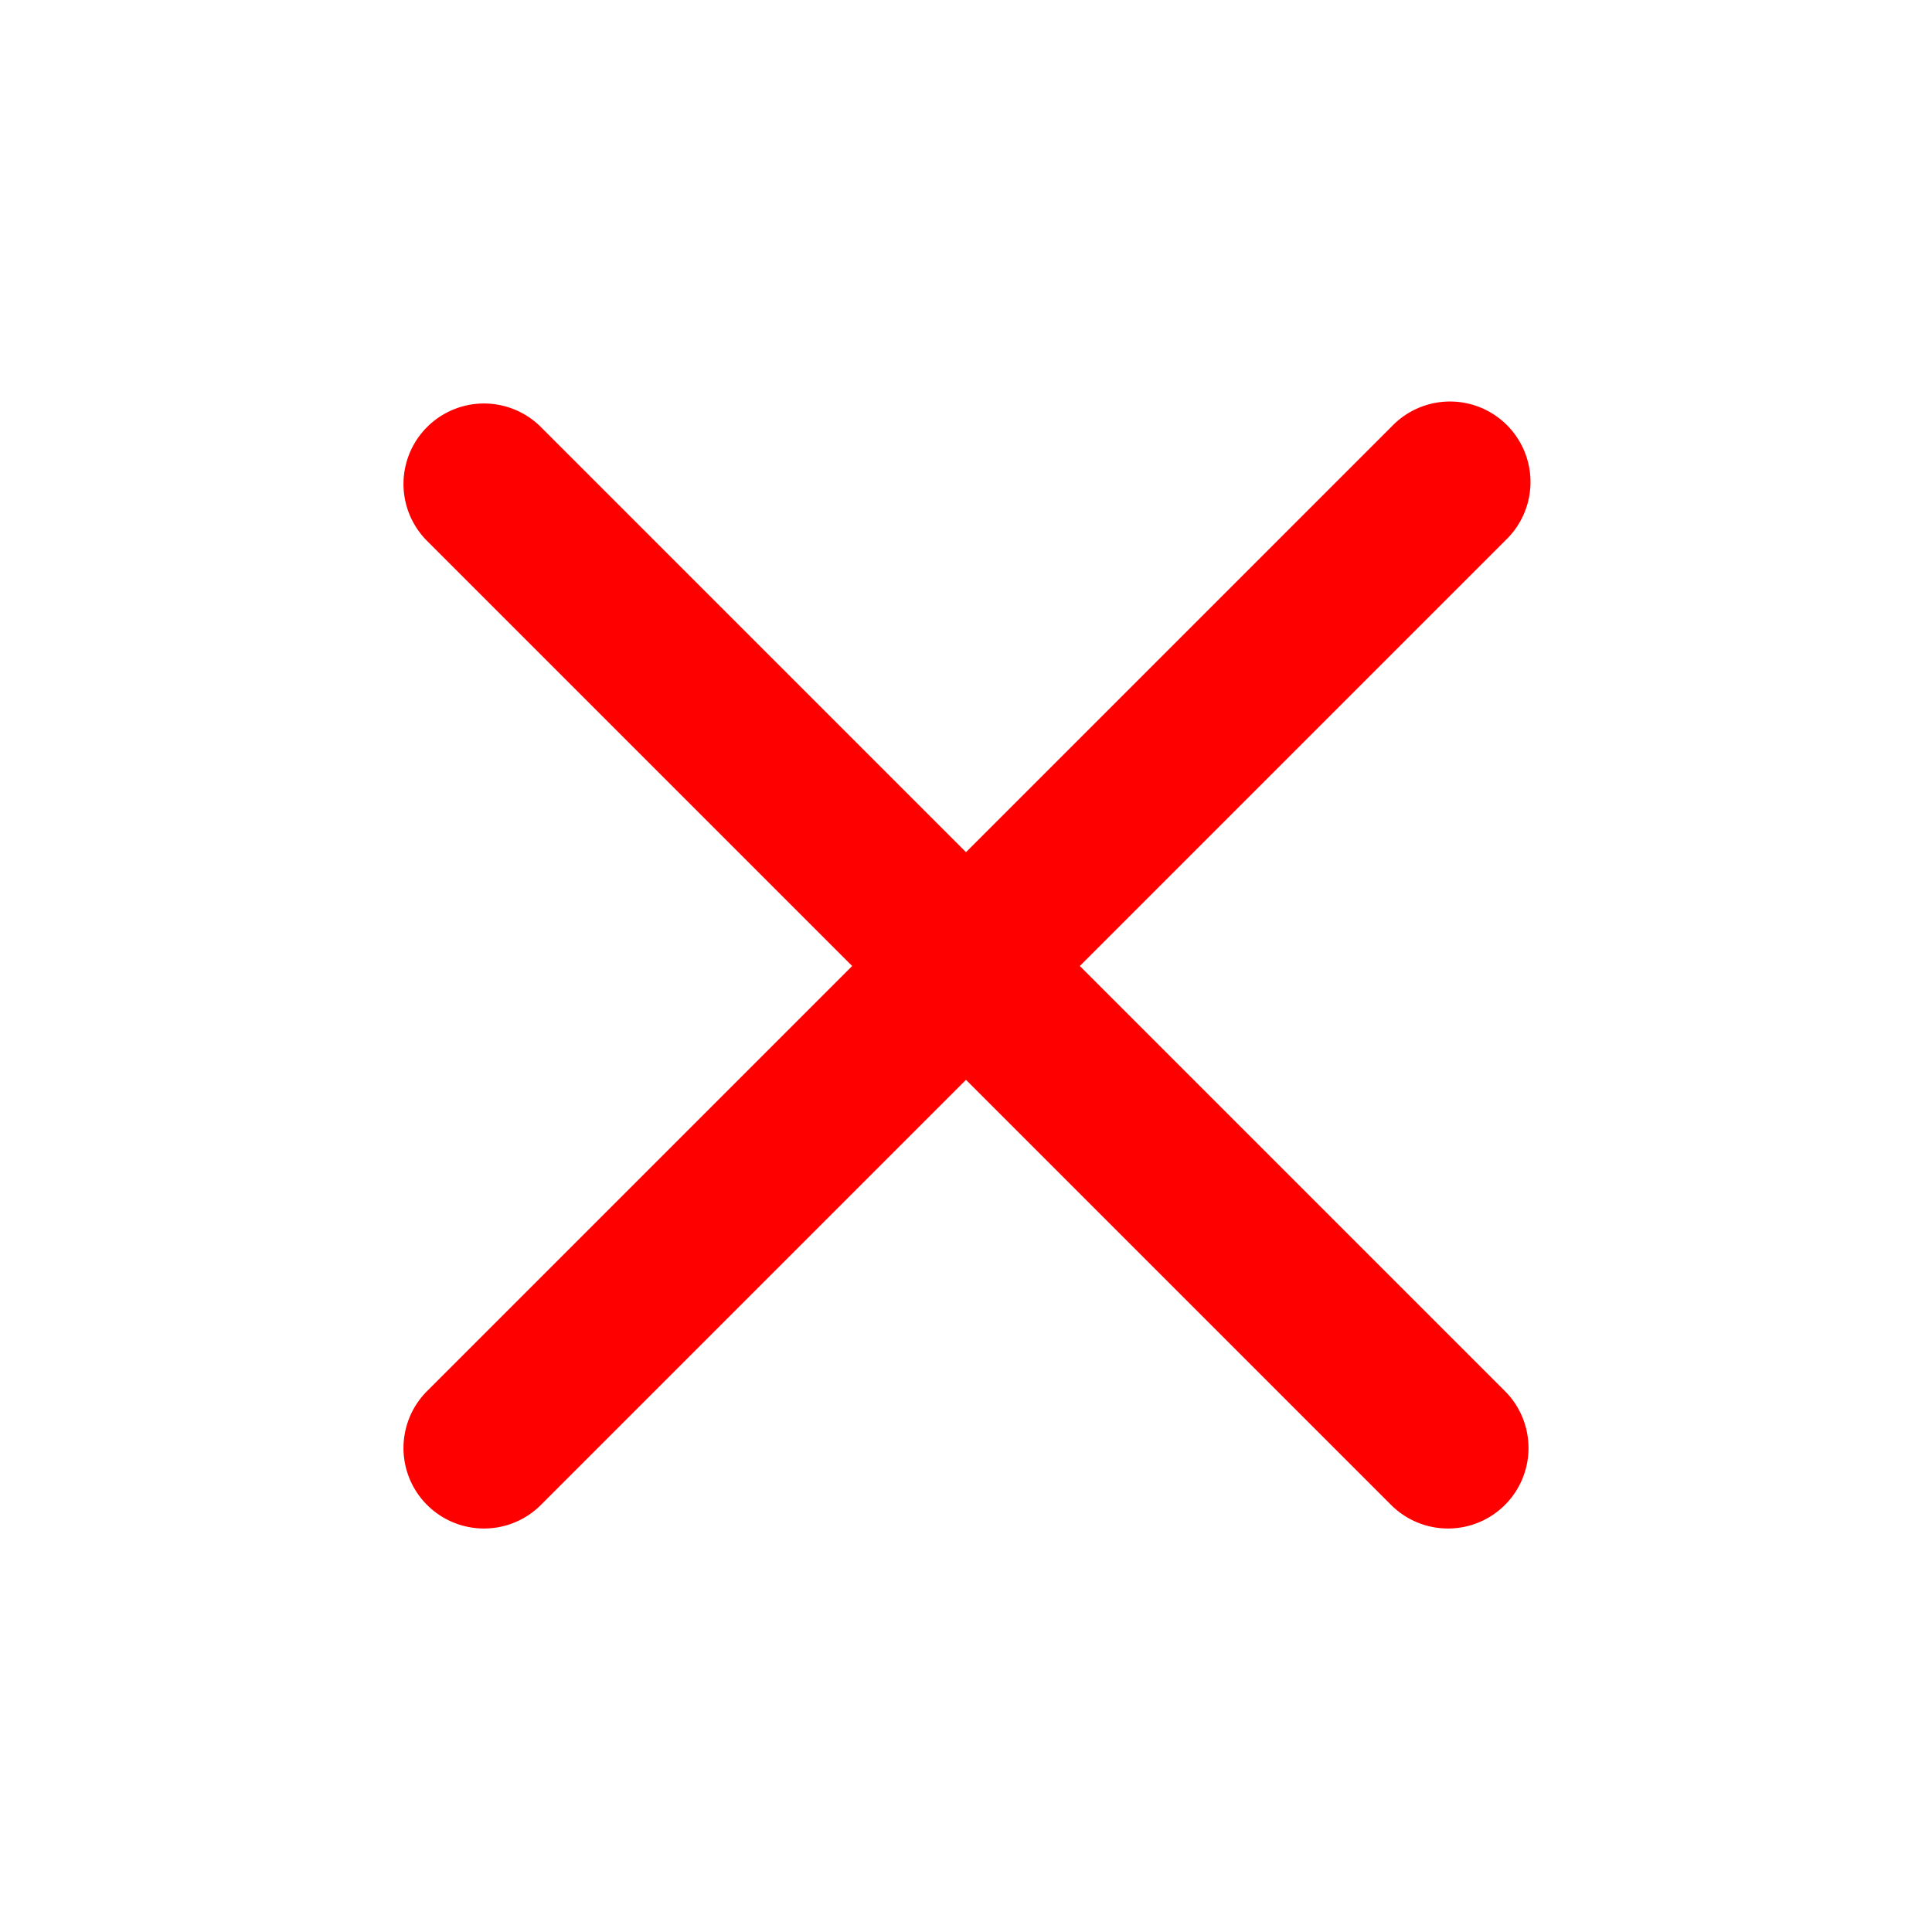 <svg xmlns="http://www.w3.org/2000/svg" viewBox="0 0 24 24" fill="red" width="24" height="24">
  <path d="M12 10.586l5.293-5.293a1 1 0 1 1 1.414 1.414L13.414 12l5.293 5.293a1 1 0 0 1-1.414 1.414L12 13.414l-5.293 5.293a1 1 0 0 1-1.414-1.414L10.586 12 5.293 6.707A1 1 0 0 1 6.707 5.293L12 10.586z"/>
</svg>
